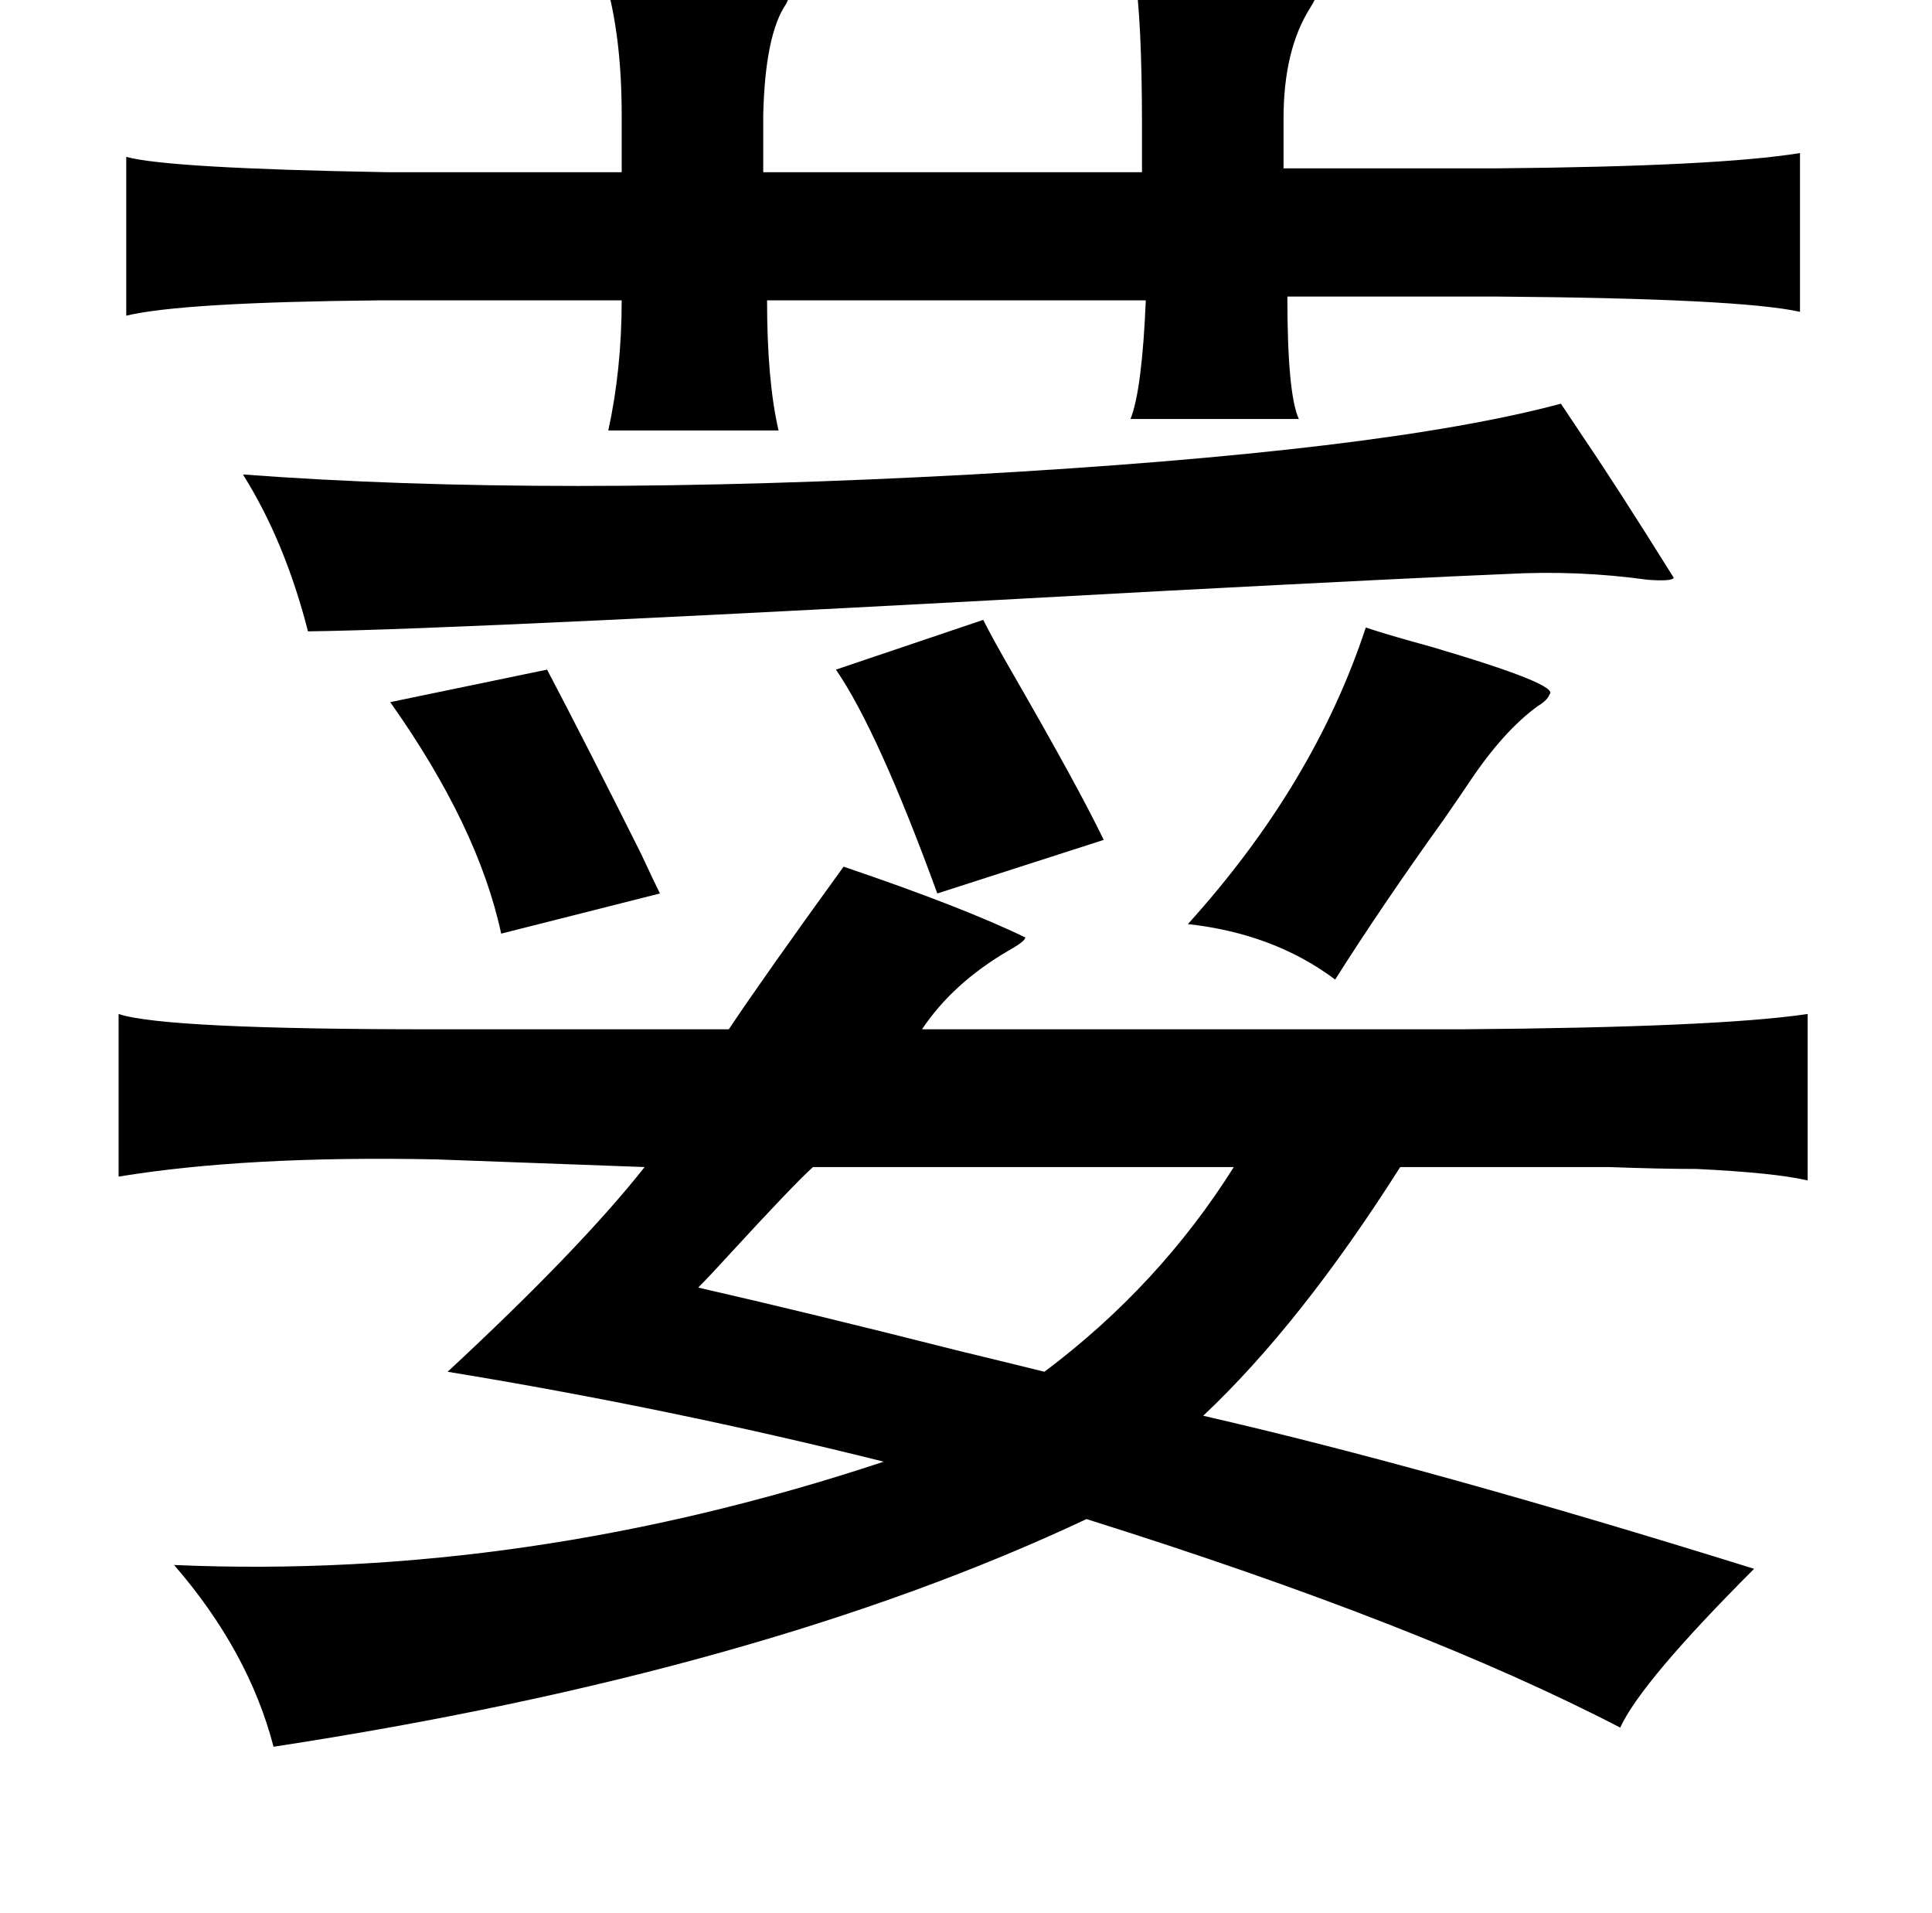 <?xml version="1.0" standalone="no"?>
<!DOCTYPE svg PUBLIC "-//W3C//DTD SVG 1.1//EN" "http://www.w3.org/Graphics/SVG/1.1/DTD/svg11.dtd" >
<svg xmlns="http://www.w3.org/2000/svg" xmlns:xlink="http://www.w3.org/1999/xlink" version="1.1" viewBox="-10 0 1010 1000">
   <path fill="currentColor"
d="M583 -15q10 0 27 1q73 1 69 6q1 4 -4 12q-14 22 -14 58v26h111q116 -1 159 -8v83q-31 -7 -159 -8h-109q0 51 6 64h-88q6 -15 8 -62h-198q0 42 6 68h-89q7 -32 7 -68h-127q-103 1 -132 8v-83q22 6 136 8h123v-30q0 -42 -9 -72q10 0 32 1q68 2 65 7q0 2 -2 6q-11 16 -12 58
v30h198v-24q0 -57 -4 -81zM806 211l12 18q17 25 47 73q-1 2 -14 1q-36 -5 -73 -3q-49 2 -182 9q-363 20 -445 21q-12 -47 -34 -82q160 12 381 0q215 -12 308 -37zM704 328q12 4 34 10q68 20 62 25q-1 3 -6 6q-18 13 -36 40q-4 6 -13 19q-33 46 -57 84q-32 -24 -77 -29
q66 -73 93 -155zM504 324q5 10 16 29q34 59 47 86l-87 28q-31 -85 -53 -117zM276 350q21 40 49 96q7 15 10 21l-83 21q-12 -56 -58 -121zM635 610h-220q-10 9 -44 46q-10 11 -16 17q57 13 136 33q33 8 45 11q60 -45 99 -107zM526 490q0 2 -9 7q-29 17 -45 41h282
q134 -1 181 -8v87q-17 -4 -58 -6q-19 0 -46 -1h-69h-40q-52 82 -103 130q118 27 288 80q-59 59 -70 83q-104 -54 -279 -109q-170 80 -425 119q-13 -50 -52 -95q184 8 371 -54q-112 -28 -228 -47q69 -64 103 -107l-109 -4q-99 -2 -166 9v-85q24 8 164 8h155q18 -27 60 -85
q62 21 95 37z" />
</svg>

